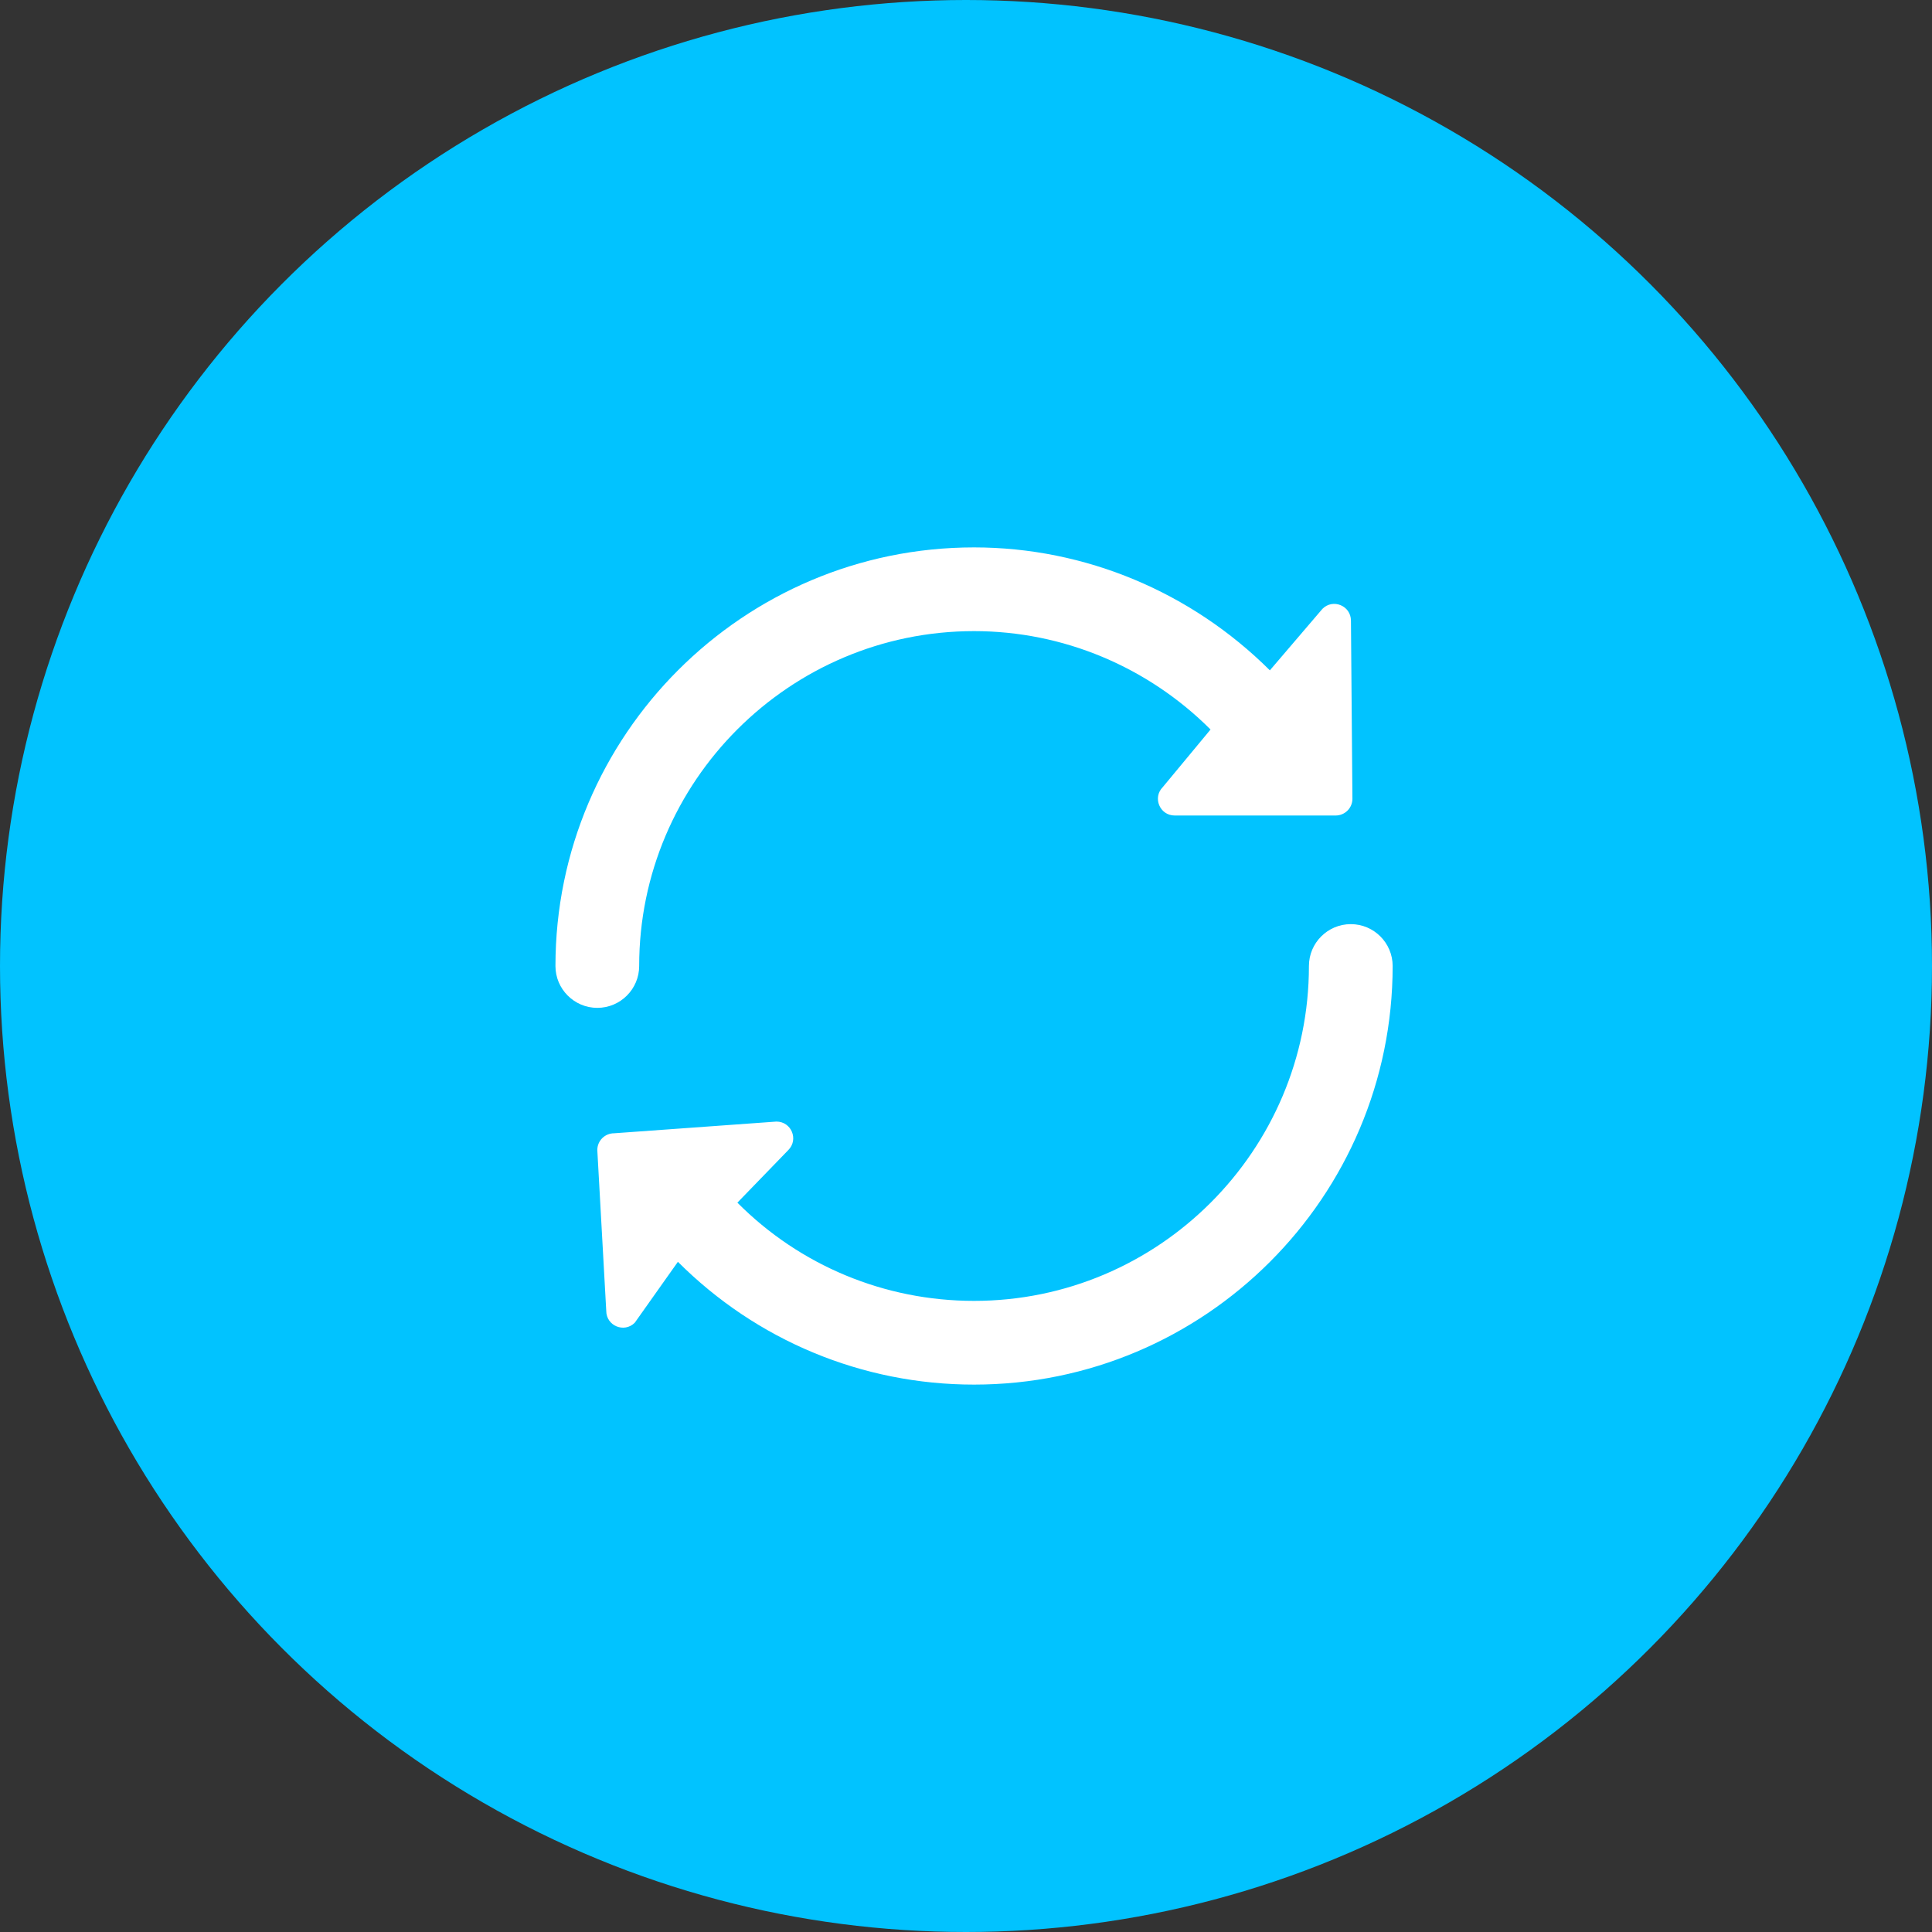 <svg xmlns="http://www.w3.org/2000/svg" width="216" height="216" viewBox="0 0 216 216">
    <rect x="0" y="0" width="216" height="216" fill="#333333" stroke="none"/>
    <g fill="none" fill-rule="evenodd">
        <circle cx="108" cy="108" r="108" fill="#01C3FF"/>
        <g fill="#FFF" fill-rule="nonzero">
            <path d="M88.92 42.12c-2.58 0-4.68 2.1-4.68 4.68 0 20.636-16.804 37.44-37.44 37.44-10.023 0-19.475-3.961-26.459-10.981l5.69-5.878c1.18-1.18.35-3.188-1.326-3.188L6.559 65.502c-1.031 0-1.879.829-1.879 1.879l1 17.975c0 1.677 2.009 2.506 3.188 1.327l4.822-6.81C22.46 88.643 34.27 93.6 46.8 93.6c25.814 0 46.8-20.986 46.8-46.8 0-2.58-2.1-4.68-4.68-4.68zM9.36 46.8c0-20.636 16.804-37.44 37.44-37.44 9.968 0 19.439 3.998 26.44 11l-5.33 6.428c-1.18 1.179-.35 3.187 1.327 3.187h17.987c1.031 0 1.879-.829 1.879-1.88l-.165-19.9c0-1.677-2.008-2.506-3.187-1.327l-5.878 6.877C71.103 5.012 59.255 0 46.8 0 20.986 0 0 20.986 0 46.8c0 2.58 2.1 4.68 4.68 4.68 2.58 0 4.68-2.1 4.68-4.68z" transform="translate(62.1 61.2)"/>
        </g>
    </g>
</svg>
